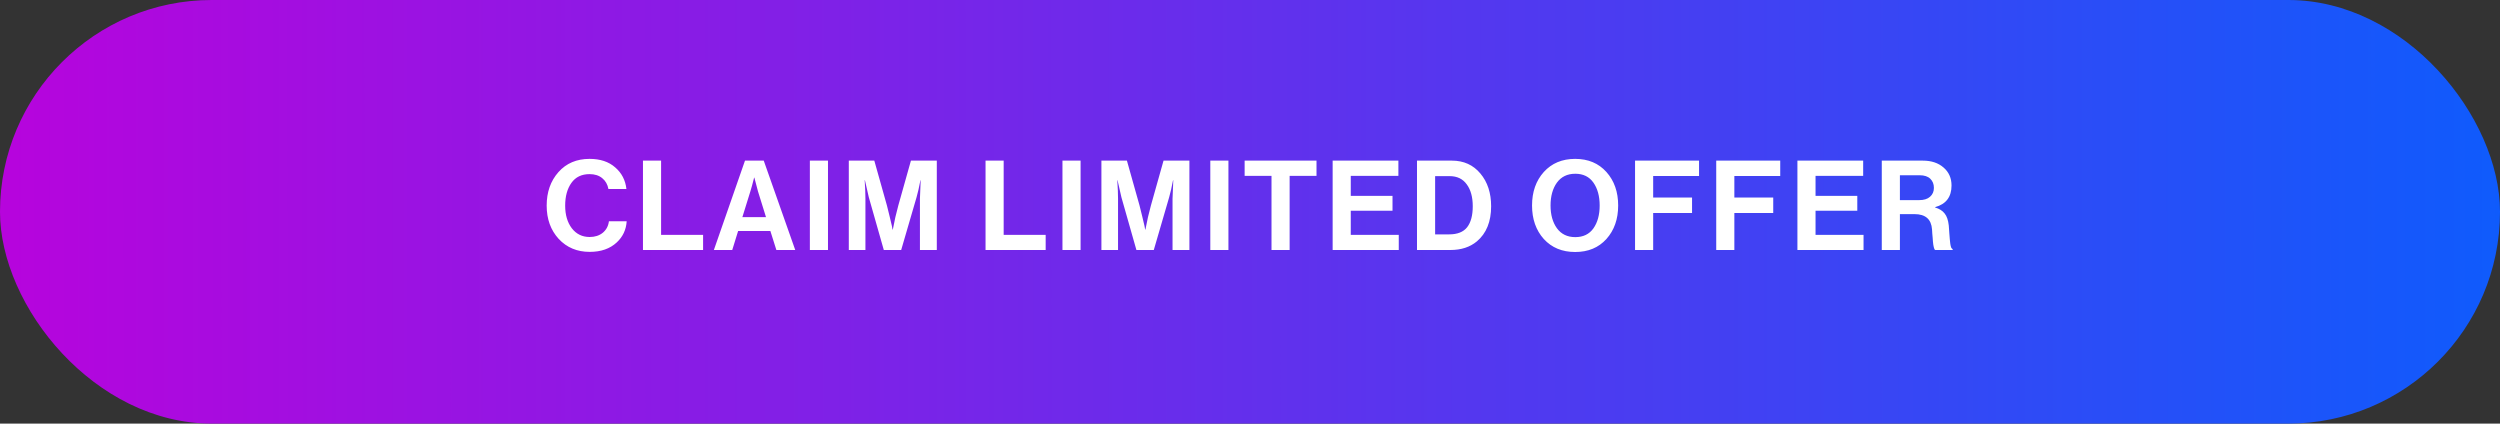 <svg width="360" height="61" viewBox="0 0 360 61" fill="none" xmlns="http://www.w3.org/2000/svg">
<rect x="0" y="0" width="360" height="61" fill="#333333" stroke="none"/>
<g clip-path="url(#clip0_1047_1980)">
<rect width="360" height="61" rx="30.5" fill="url(#paint0_linear_1047_1980)"/>
<path d="M84.913 36.27C83.101 36.27 81.613 35.646 80.449 34.398C79.297 33.138 78.721 31.542 78.721 29.61C78.721 27.666 79.285 26.058 80.413 24.786C81.541 23.514 83.035 22.878 84.895 22.878C86.431 22.878 87.661 23.286 88.585 24.102C89.521 24.906 90.061 25.944 90.205 27.216H87.613C87.493 26.556 87.193 26.034 86.713 25.65C86.245 25.266 85.639 25.074 84.895 25.074C83.755 25.074 82.885 25.494 82.285 26.334C81.685 27.174 81.385 28.266 81.385 29.61C81.385 30.942 81.703 32.028 82.339 32.868C82.987 33.708 83.845 34.128 84.913 34.128C85.669 34.128 86.299 33.924 86.803 33.516C87.307 33.096 87.601 32.544 87.685 31.86H90.241C90.169 33.072 89.695 34.086 88.819 34.902C87.847 35.814 86.545 36.27 84.913 36.27ZM92.587 36V23.13H95.197V33.822H101.245V36H92.587ZM102.797 36L107.279 23.13H109.979L114.515 36H111.797L110.933 33.264H106.289L105.443 36H102.797ZM108.053 27.558L106.901 31.266H110.303L109.151 27.558L108.629 25.578H108.593C108.377 26.442 108.197 27.102 108.053 27.558ZM116.62 36V23.13H119.23V36H116.62ZM122.228 36V23.13H125.9L127.718 29.592C127.85 30.072 127.982 30.606 128.114 31.194C128.258 31.77 128.366 32.226 128.438 32.562L128.528 33.066H128.564C128.792 31.83 129.056 30.672 129.356 29.592L131.174 23.13H134.9V36H132.47V28.62L132.578 25.956H132.542C132.35 26.964 132.164 27.78 131.984 28.404L129.77 36H127.268L125.108 28.404L124.55 25.956H124.514C124.586 27.036 124.622 27.924 124.622 28.62V36H122.228ZM141.918 36V23.13H144.528V33.822H150.576V36H141.918ZM152.994 36V23.13H155.604V36H152.994ZM158.603 36V23.13H162.275L164.093 29.592C164.225 30.072 164.357 30.606 164.489 31.194C164.633 31.77 164.741 32.226 164.813 32.562L164.903 33.066H164.939C165.167 31.83 165.431 30.672 165.731 29.592L167.549 23.13H171.275V36H168.845V28.62L168.953 25.956H168.917C168.725 26.964 168.539 27.78 168.359 28.404L166.145 36H163.643L161.483 28.404L160.925 25.956H160.889C160.961 27.036 160.997 27.924 160.997 28.62V36H158.603ZM174.284 36V23.13H176.894V36H174.284ZM179.227 25.326V23.13H189.577V25.326H185.707V36H183.097V25.326H179.227ZM191.9 36V23.13H201.368V25.326H194.51V28.206H200.522V30.348H194.51V33.822H201.422V36H191.9ZM204.048 36V23.13H209.07C210.774 23.13 212.142 23.748 213.174 24.984C214.206 26.208 214.722 27.78 214.722 29.7C214.722 31.92 214.038 33.606 212.67 34.758C211.674 35.586 210.402 36 208.854 36H204.048ZM206.658 33.75H208.674C209.862 33.75 210.726 33.408 211.266 32.724C211.806 32.028 212.076 31.02 212.076 29.7C212.076 28.38 211.788 27.33 211.212 26.55C210.648 25.758 209.826 25.362 208.746 25.362H206.658V33.75ZM231.324 34.416C230.196 35.664 228.696 36.288 226.824 36.288C224.952 36.288 223.446 35.664 222.306 34.416C221.178 33.156 220.614 31.548 220.614 29.592C220.614 27.636 221.178 26.028 222.306 24.768C223.446 23.508 224.952 22.878 226.824 22.878C228.696 22.878 230.196 23.508 231.324 24.768C232.452 26.028 233.016 27.636 233.016 29.592C233.016 31.548 232.452 33.156 231.324 34.416ZM224.196 32.868C224.82 33.72 225.702 34.146 226.842 34.146C227.982 34.146 228.852 33.726 229.452 32.886C230.052 32.034 230.352 30.936 230.352 29.592C230.352 28.248 230.052 27.15 229.452 26.298C228.852 25.446 227.982 25.02 226.842 25.02C225.702 25.02 224.82 25.446 224.196 26.298C223.584 27.15 223.278 28.248 223.278 29.592C223.278 30.924 223.584 32.016 224.196 32.868ZM235.447 36V23.13H244.663V25.344H238.057V28.44H243.655V30.672H238.057V36H235.447ZM247.137 36V23.13H256.353V25.344H249.747V28.44H255.345V30.672H249.747V36H247.137ZM258.828 36V23.13H268.296V25.326H261.438V28.206H267.45V30.348H261.438V33.822H268.35V36H258.828ZM270.976 36V23.13H276.88C278.116 23.13 279.112 23.46 279.868 24.12C280.636 24.78 281.02 25.644 281.02 26.712C281.02 28.356 280.234 29.394 278.662 29.826V29.88C279.274 30.06 279.73 30.348 280.03 30.744C280.342 31.128 280.54 31.704 280.624 32.472C280.648 32.76 280.672 33.102 280.696 33.498C280.732 33.882 280.756 34.188 280.768 34.416C280.792 34.644 280.816 34.872 280.84 35.1C280.876 35.328 280.918 35.508 280.966 35.64C281.026 35.76 281.098 35.838 281.182 35.874V36H278.68C278.632 35.976 278.59 35.934 278.554 35.874C278.518 35.802 278.488 35.706 278.464 35.586C278.44 35.466 278.416 35.346 278.392 35.226C278.38 35.094 278.362 34.932 278.338 34.74C278.326 34.536 278.314 34.362 278.302 34.218C278.29 34.062 278.272 33.864 278.248 33.624C278.236 33.372 278.224 33.174 278.212 33.03C278.104 31.566 277.264 30.834 275.692 30.834H273.586V36H270.976ZM273.586 25.236V28.818H276.358C277.042 28.818 277.564 28.656 277.924 28.332C278.296 28.008 278.482 27.582 278.482 27.054C278.482 26.514 278.308 26.076 277.96 25.74C277.612 25.404 277.102 25.236 276.43 25.236H273.586Z" fill="white"/>
</g>
<defs>
<linearGradient id="paint0_linear_1047_1980" x1="392.5" y1="30.409" x2="-15.5" y2="30.593" gradientUnits="userSpaceOnUse">
<stop stop-color="#0063FF"/>
<stop offset="1" stop-color="#BE00DB"/>
</linearGradient>
<clipPath id="clip0_1047_1980">
<rect width="360" height="61" rx="30.5" fill="white"/>
</clipPath>
</defs>
</svg>
